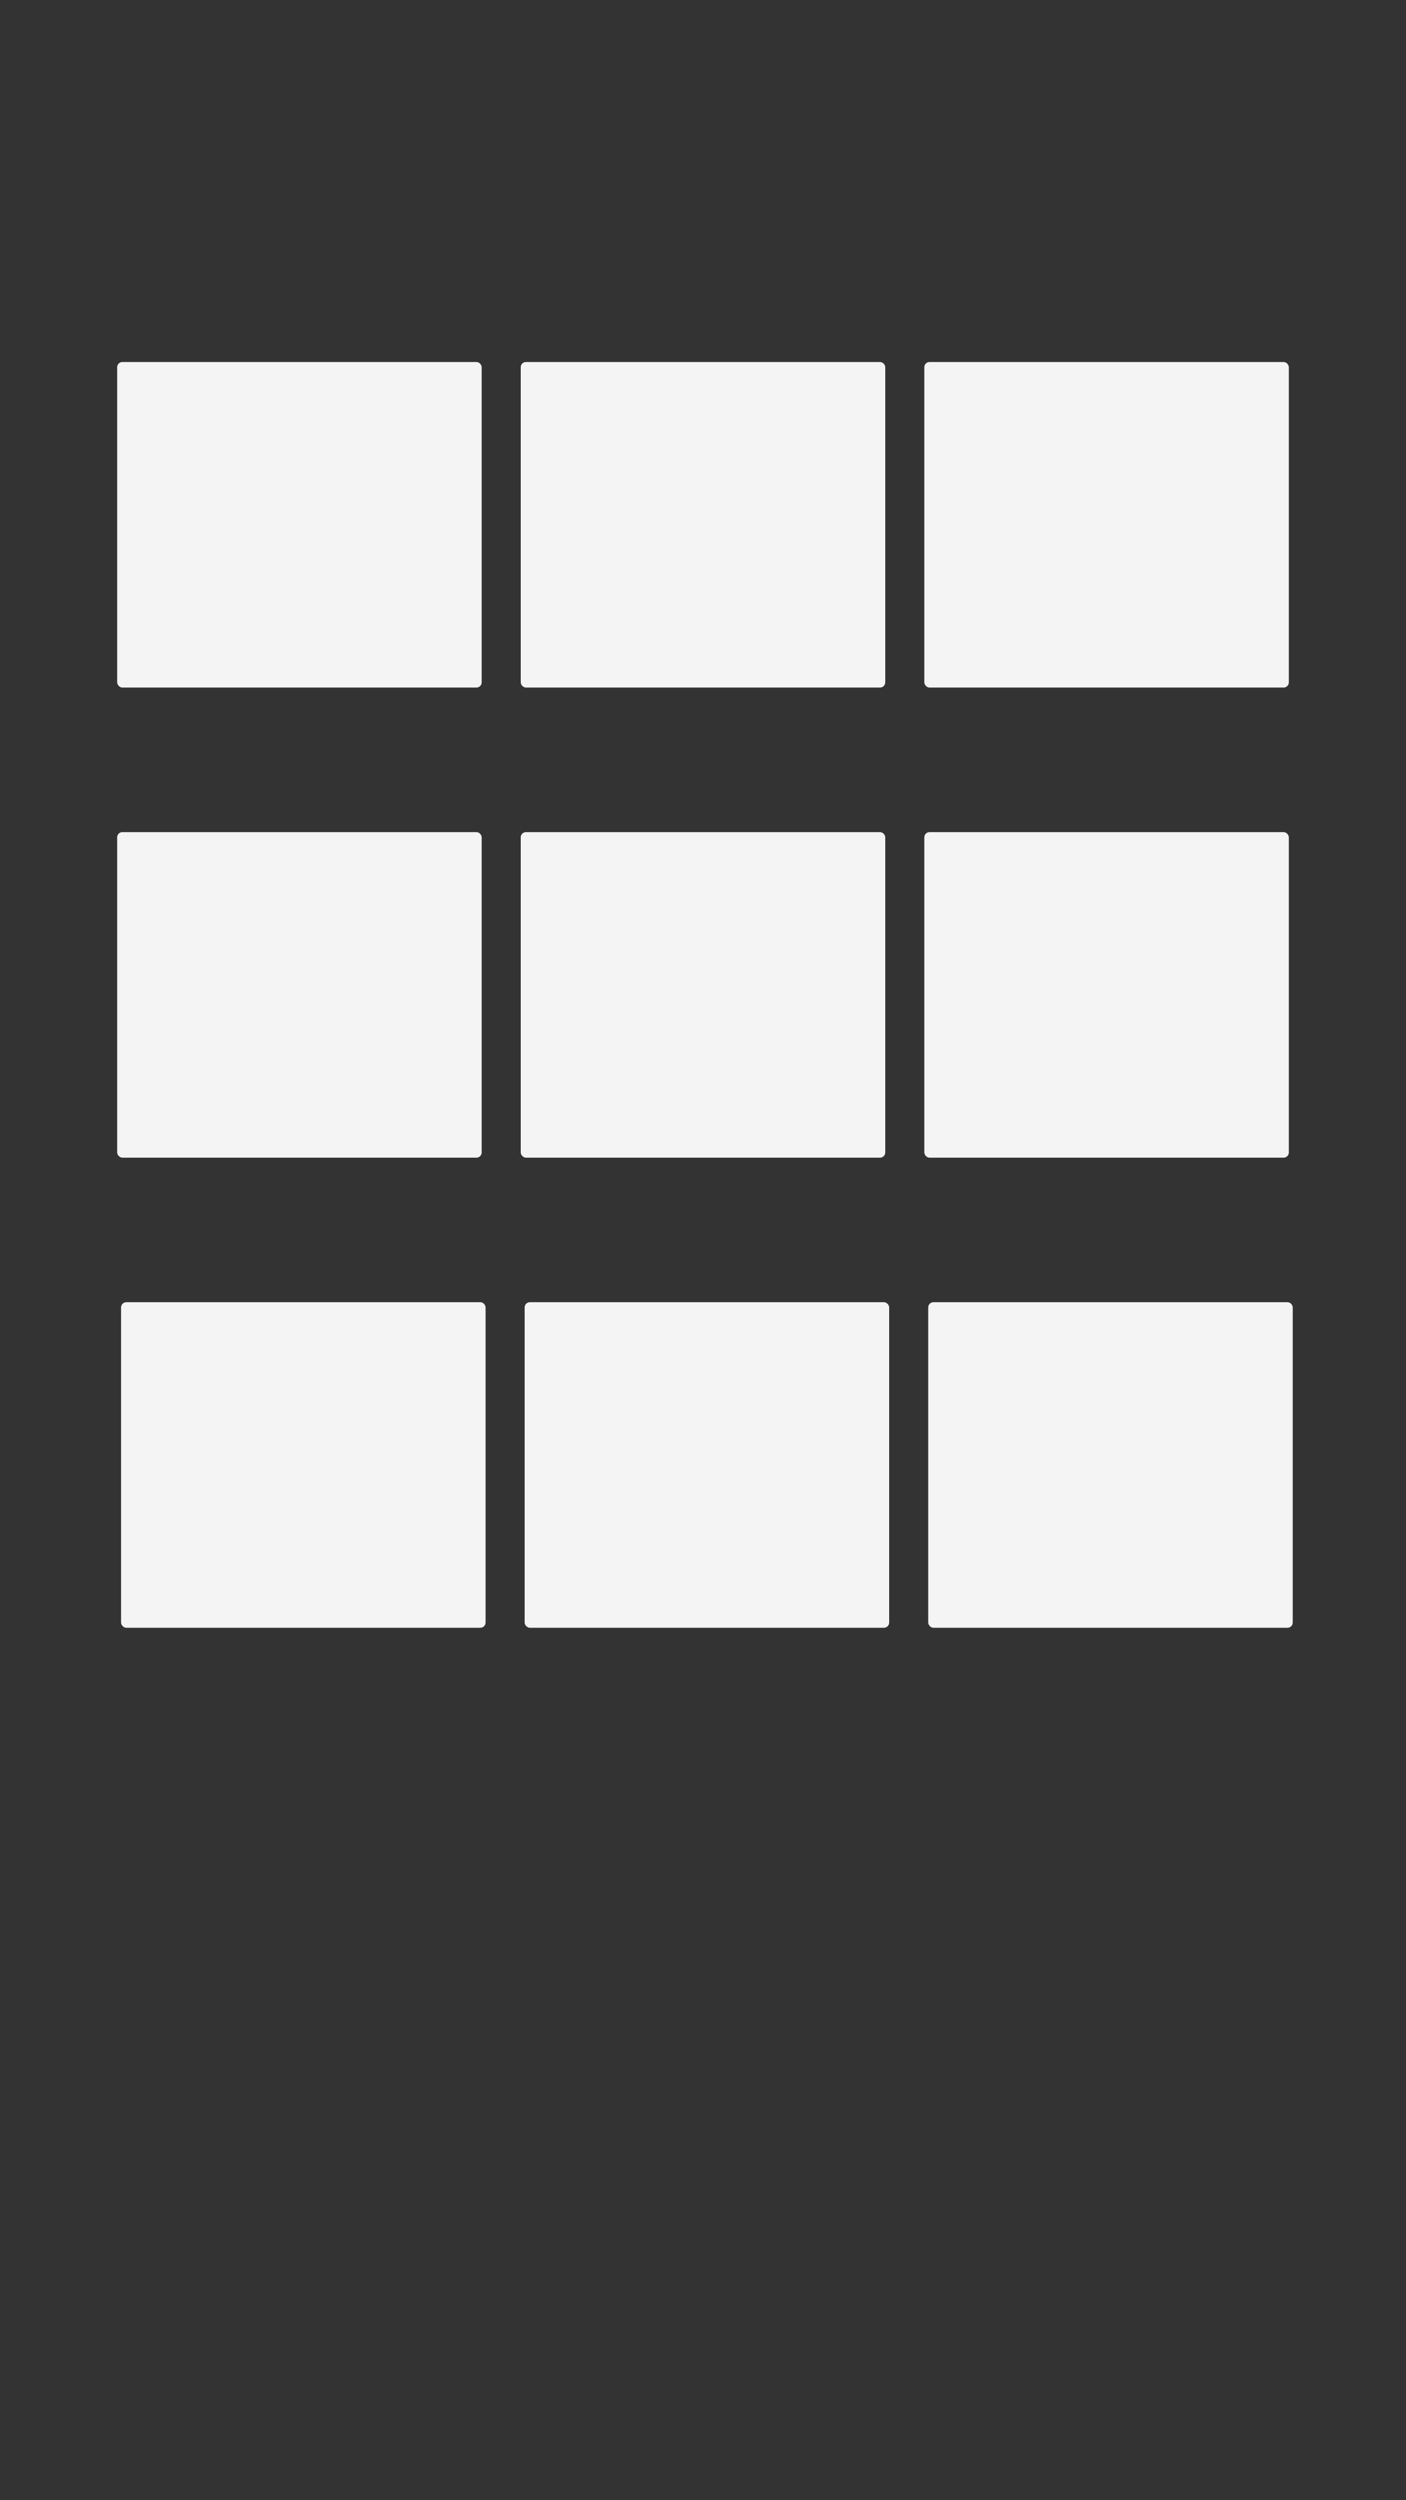 <svg width="1080" height="1920" viewBox="0 0 1080 1920" fill="none" xmlns="http://www.w3.org/2000/svg">
<rect x="0" y="0" width="1080" height="1920" fill="#333333" stroke="none"/>
<g id="supermarket">
<g id="dropzones">
<rect id="dz-9" x="713" y="1000" width="280" height="250" rx="4" fill="#F4F4F4"/>
<rect id="dz-8" x="403" y="1000" width="280" height="250" rx="4" fill="#F4F4F4"/>
<rect id="dz-7" x="93" y="1000" width="280" height="250" rx="4" fill="#F4F4F4"/>
<rect id="dz-6" x="710" y="639" width="280" height="250" rx="4" fill="#F4F4F4"/>
<rect id="dz-5" x="400" y="639" width="280" height="250" rx="4" fill="#F4F4F4"/>
<rect id="dz-4" x="90" y="639" width="280" height="250" rx="4" fill="#F4F4F4"/>
<rect id="dz-3" x="710" y="278" width="280" height="250" rx="4" fill="#F4F4F4"/>
<rect id="dz-2" x="400" y="278" width="280" height="250" rx="4" fill="#F4F4F4"/>
<rect id="dz-1" x="90" y="278" width="280" height="250" rx="4" fill="#F4F4F4"/>
</g>
</g>
</svg>
